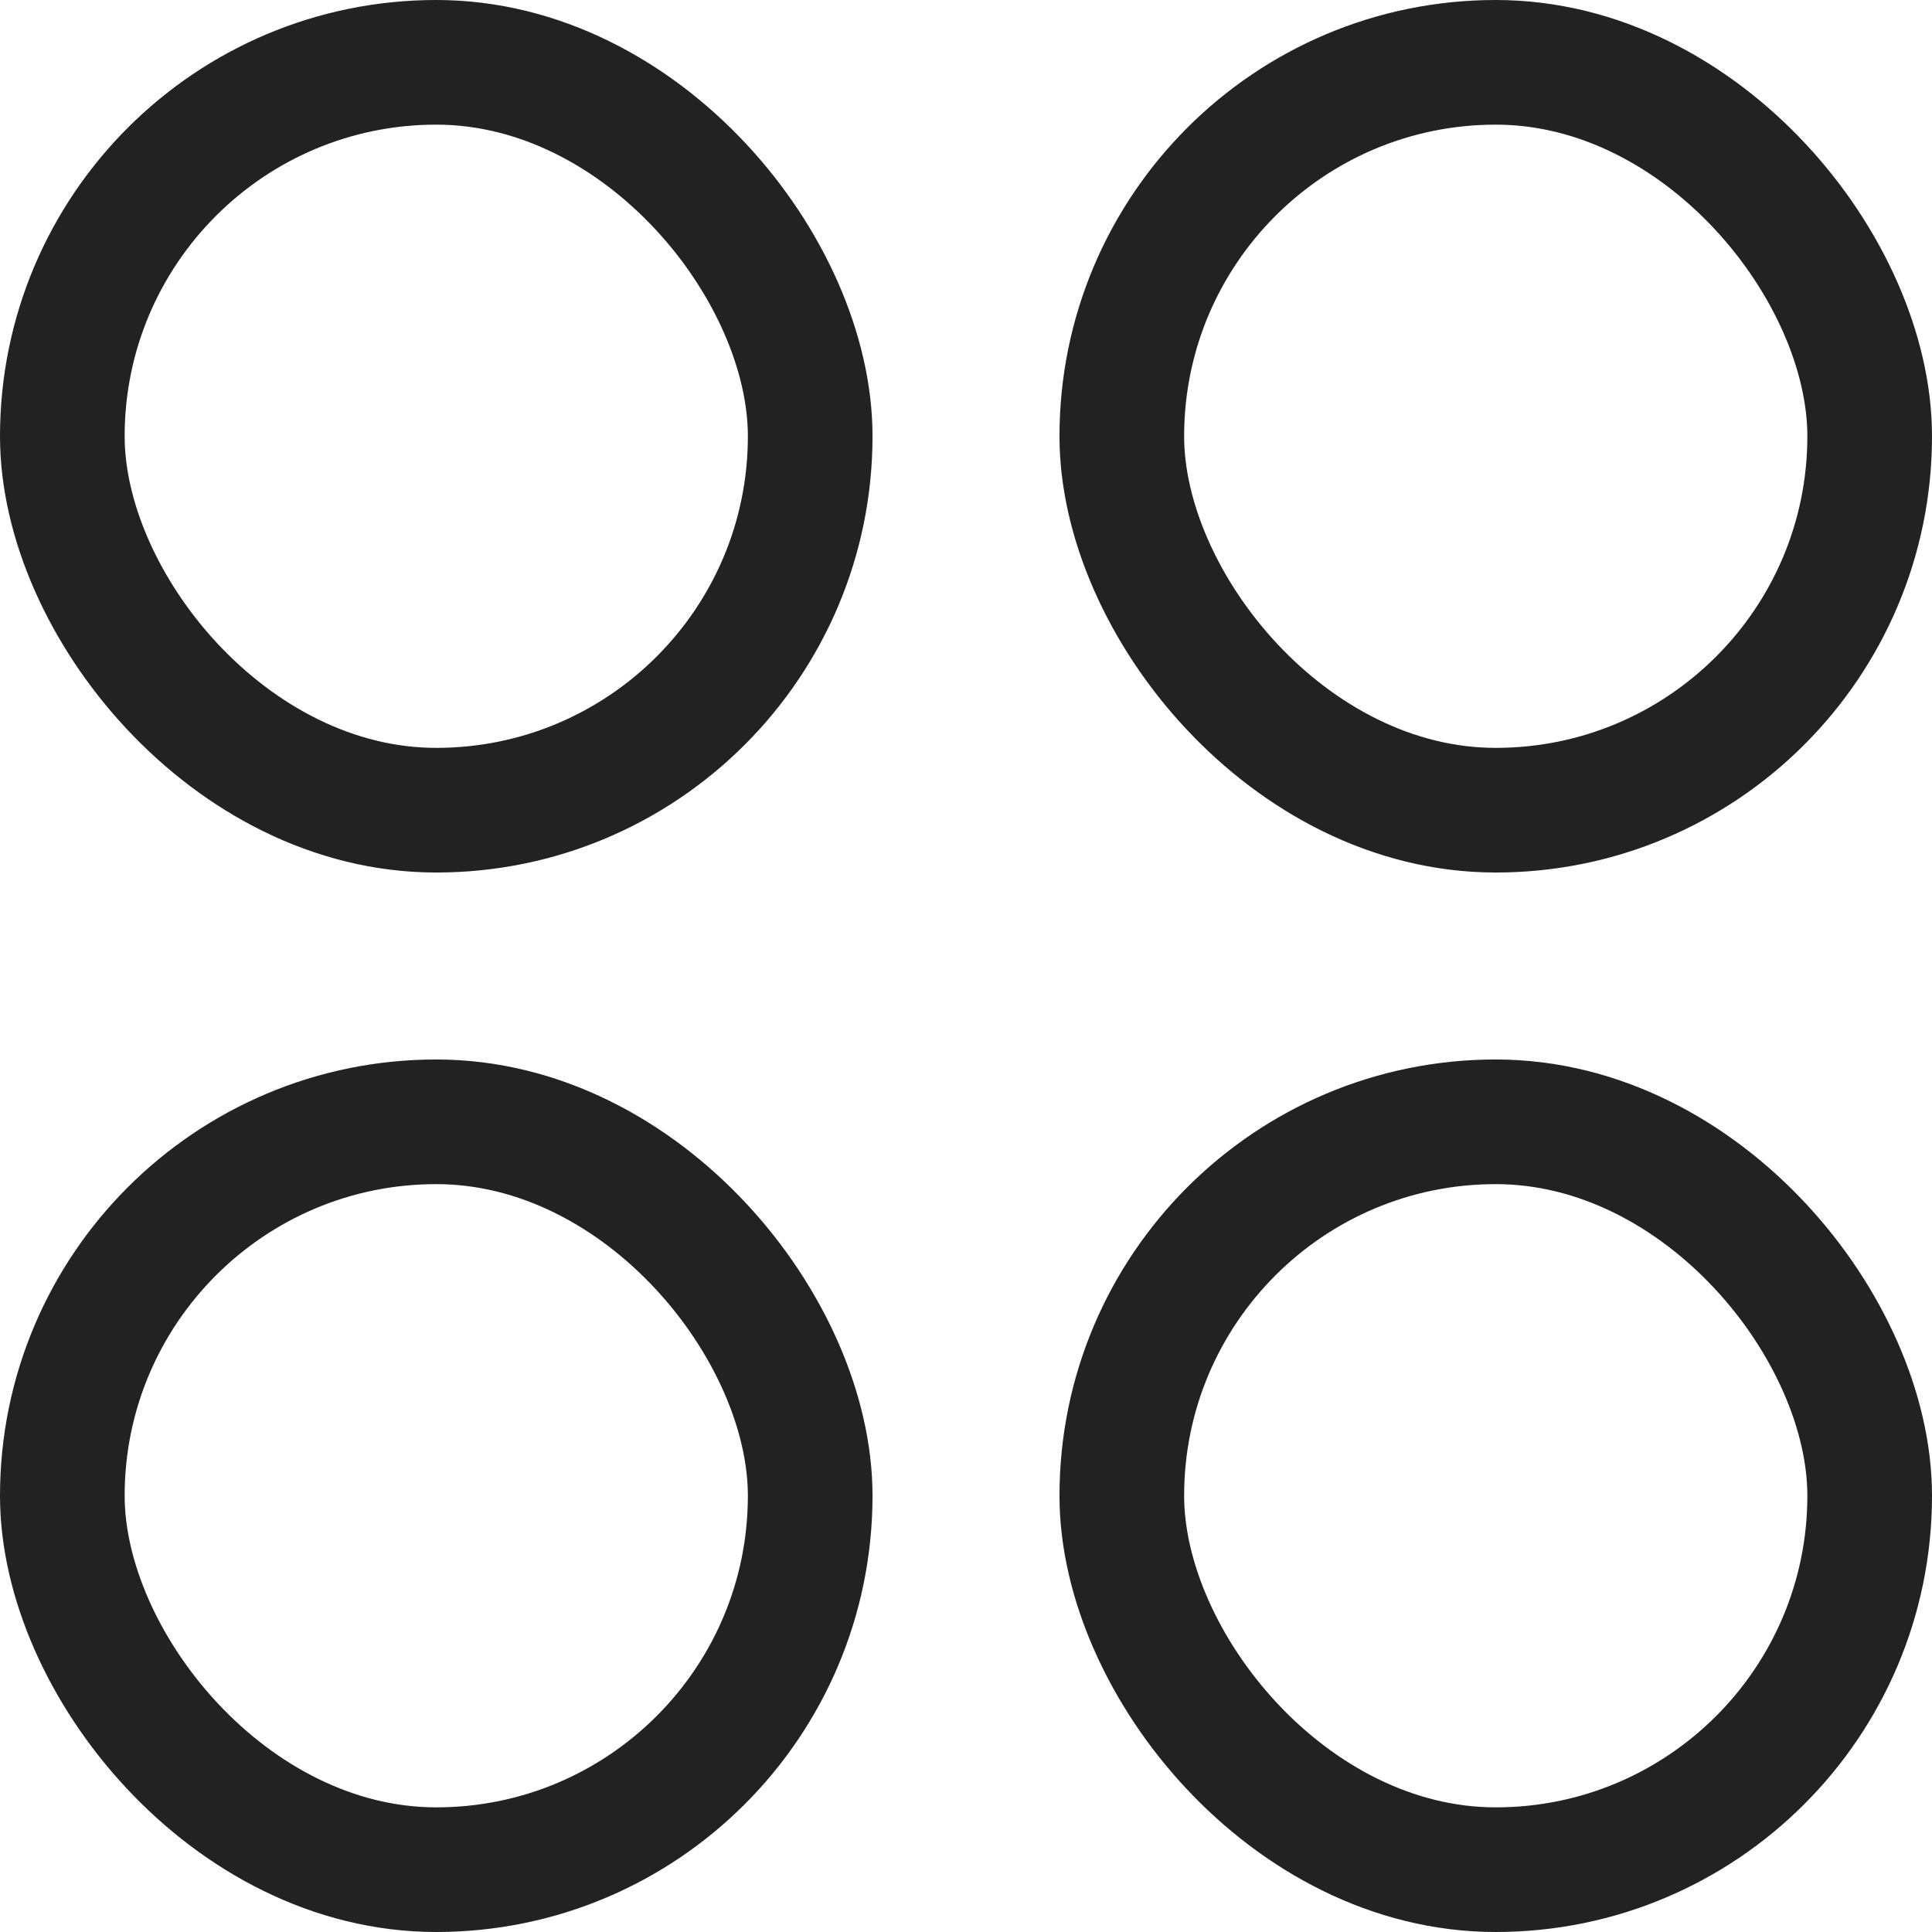 <svg xmlns="http://www.w3.org/2000/svg" width="31" height="31"><g transform="translate(1.187 .85)" fill="none" stroke="#222222" stroke-linecap="round" stroke-linejoin="round" stroke-width="2"><rect width="12" height="12" rx="6" transform="translate(-.187 .15)"/><rect width="12" height="12" rx="6" transform="translate(16.813 .15)"/><rect width="12" height="12" rx="6" transform="translate(-.187 17.15)"/><rect width="12" height="12" rx="6" transform="translate(16.813 17.15)"/></g></svg>